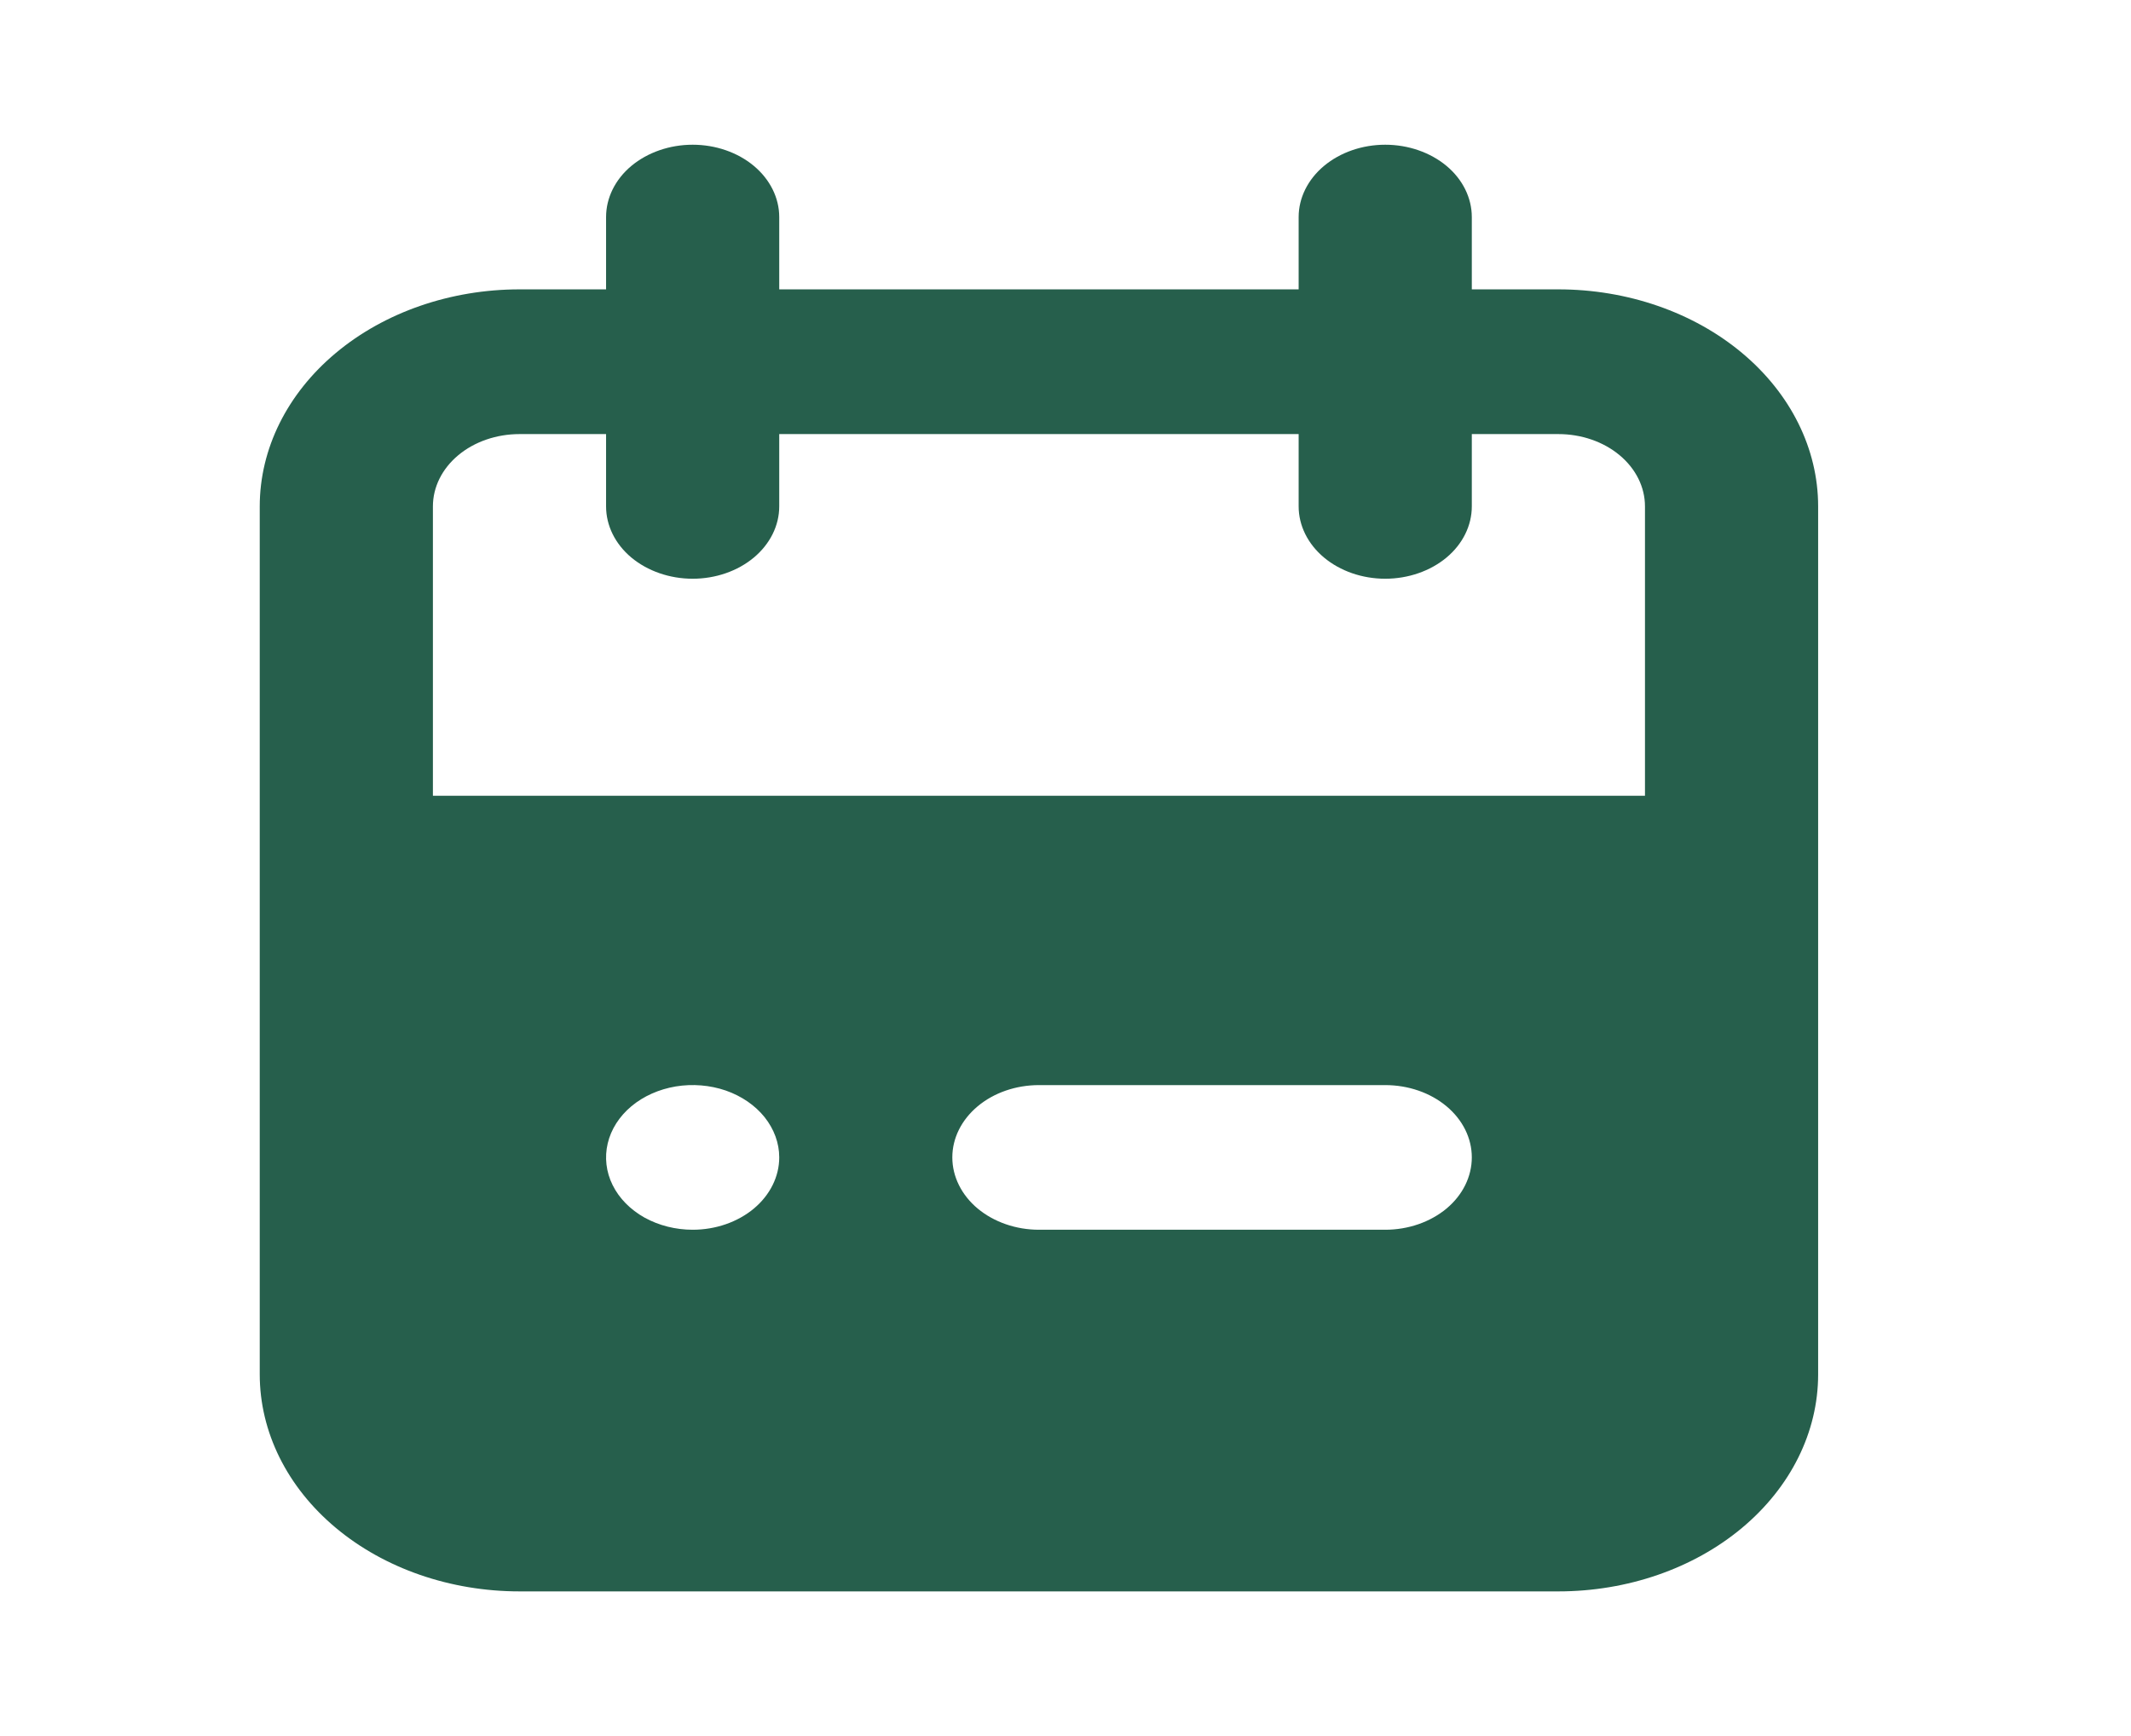 <svg width="27" height="22" viewBox="0 0 27 22" fill="none" xmlns="http://www.w3.org/2000/svg">
<path d="M19.745 3.667H18.648V2.751C18.648 2.508 18.533 2.274 18.327 2.102C18.121 1.931 17.842 1.834 17.551 1.834C17.26 1.834 16.981 1.931 16.776 2.102C16.57 2.274 16.454 2.508 16.454 2.751V3.667H9.873V2.751C9.873 2.508 9.757 2.274 9.551 2.102C9.346 1.931 9.067 1.834 8.776 1.834C8.485 1.834 8.206 1.931 8 2.102C7.794 2.274 7.679 2.508 7.679 2.751V3.667H6.582C5.709 3.667 4.872 3.957 4.255 4.473C3.638 4.989 3.291 5.688 3.291 6.417V17.417C3.291 18.147 3.638 18.846 4.255 19.362C4.872 19.878 5.709 20.167 6.582 20.167H19.745C20.618 20.167 21.455 19.878 22.072 19.362C22.689 18.846 23.036 18.147 23.036 17.417V6.417C23.036 5.688 22.689 4.989 22.072 4.473C21.455 3.957 20.618 3.667 19.745 3.667ZM8.776 15.584C8.559 15.584 8.347 15.53 8.166 15.43C7.986 15.329 7.845 15.186 7.762 15.018C7.679 14.851 7.658 14.666 7.7 14.489C7.742 14.311 7.847 14.147 8 14.019C8.153 13.891 8.349 13.804 8.562 13.768C8.775 13.733 8.995 13.751 9.196 13.82C9.396 13.89 9.567 14.007 9.688 14.158C9.808 14.309 9.873 14.486 9.873 14.667C9.873 14.91 9.757 15.144 9.551 15.316C9.346 15.487 9.067 15.584 8.776 15.584ZM17.551 15.584H13.164C12.873 15.584 12.594 15.487 12.388 15.316C12.182 15.144 12.066 14.91 12.066 14.667C12.066 14.424 12.182 14.191 12.388 14.019C12.594 13.847 12.873 13.751 13.164 13.751H17.551C17.842 13.751 18.121 13.847 18.327 14.019C18.533 14.191 18.648 14.424 18.648 14.667C18.648 14.91 18.533 15.144 18.327 15.316C18.121 15.487 17.842 15.584 17.551 15.584ZM20.842 10.084H5.485V6.417C5.485 6.174 5.6 5.941 5.806 5.769C6.012 5.597 6.291 5.501 6.582 5.501H7.679V6.417C7.679 6.66 7.794 6.894 8 7.066C8.206 7.237 8.485 7.334 8.776 7.334C9.067 7.334 9.346 7.237 9.551 7.066C9.757 6.894 9.873 6.66 9.873 6.417V5.501H16.454V6.417C16.454 6.66 16.57 6.894 16.776 7.066C16.981 7.237 17.26 7.334 17.551 7.334C17.842 7.334 18.121 7.237 18.327 7.066C18.533 6.894 18.648 6.66 18.648 6.417V5.501H19.745C20.036 5.501 20.315 5.597 20.521 5.769C20.727 5.941 20.842 6.174 20.842 6.417V10.084Z" fill="#265F4C"/>
</svg>
